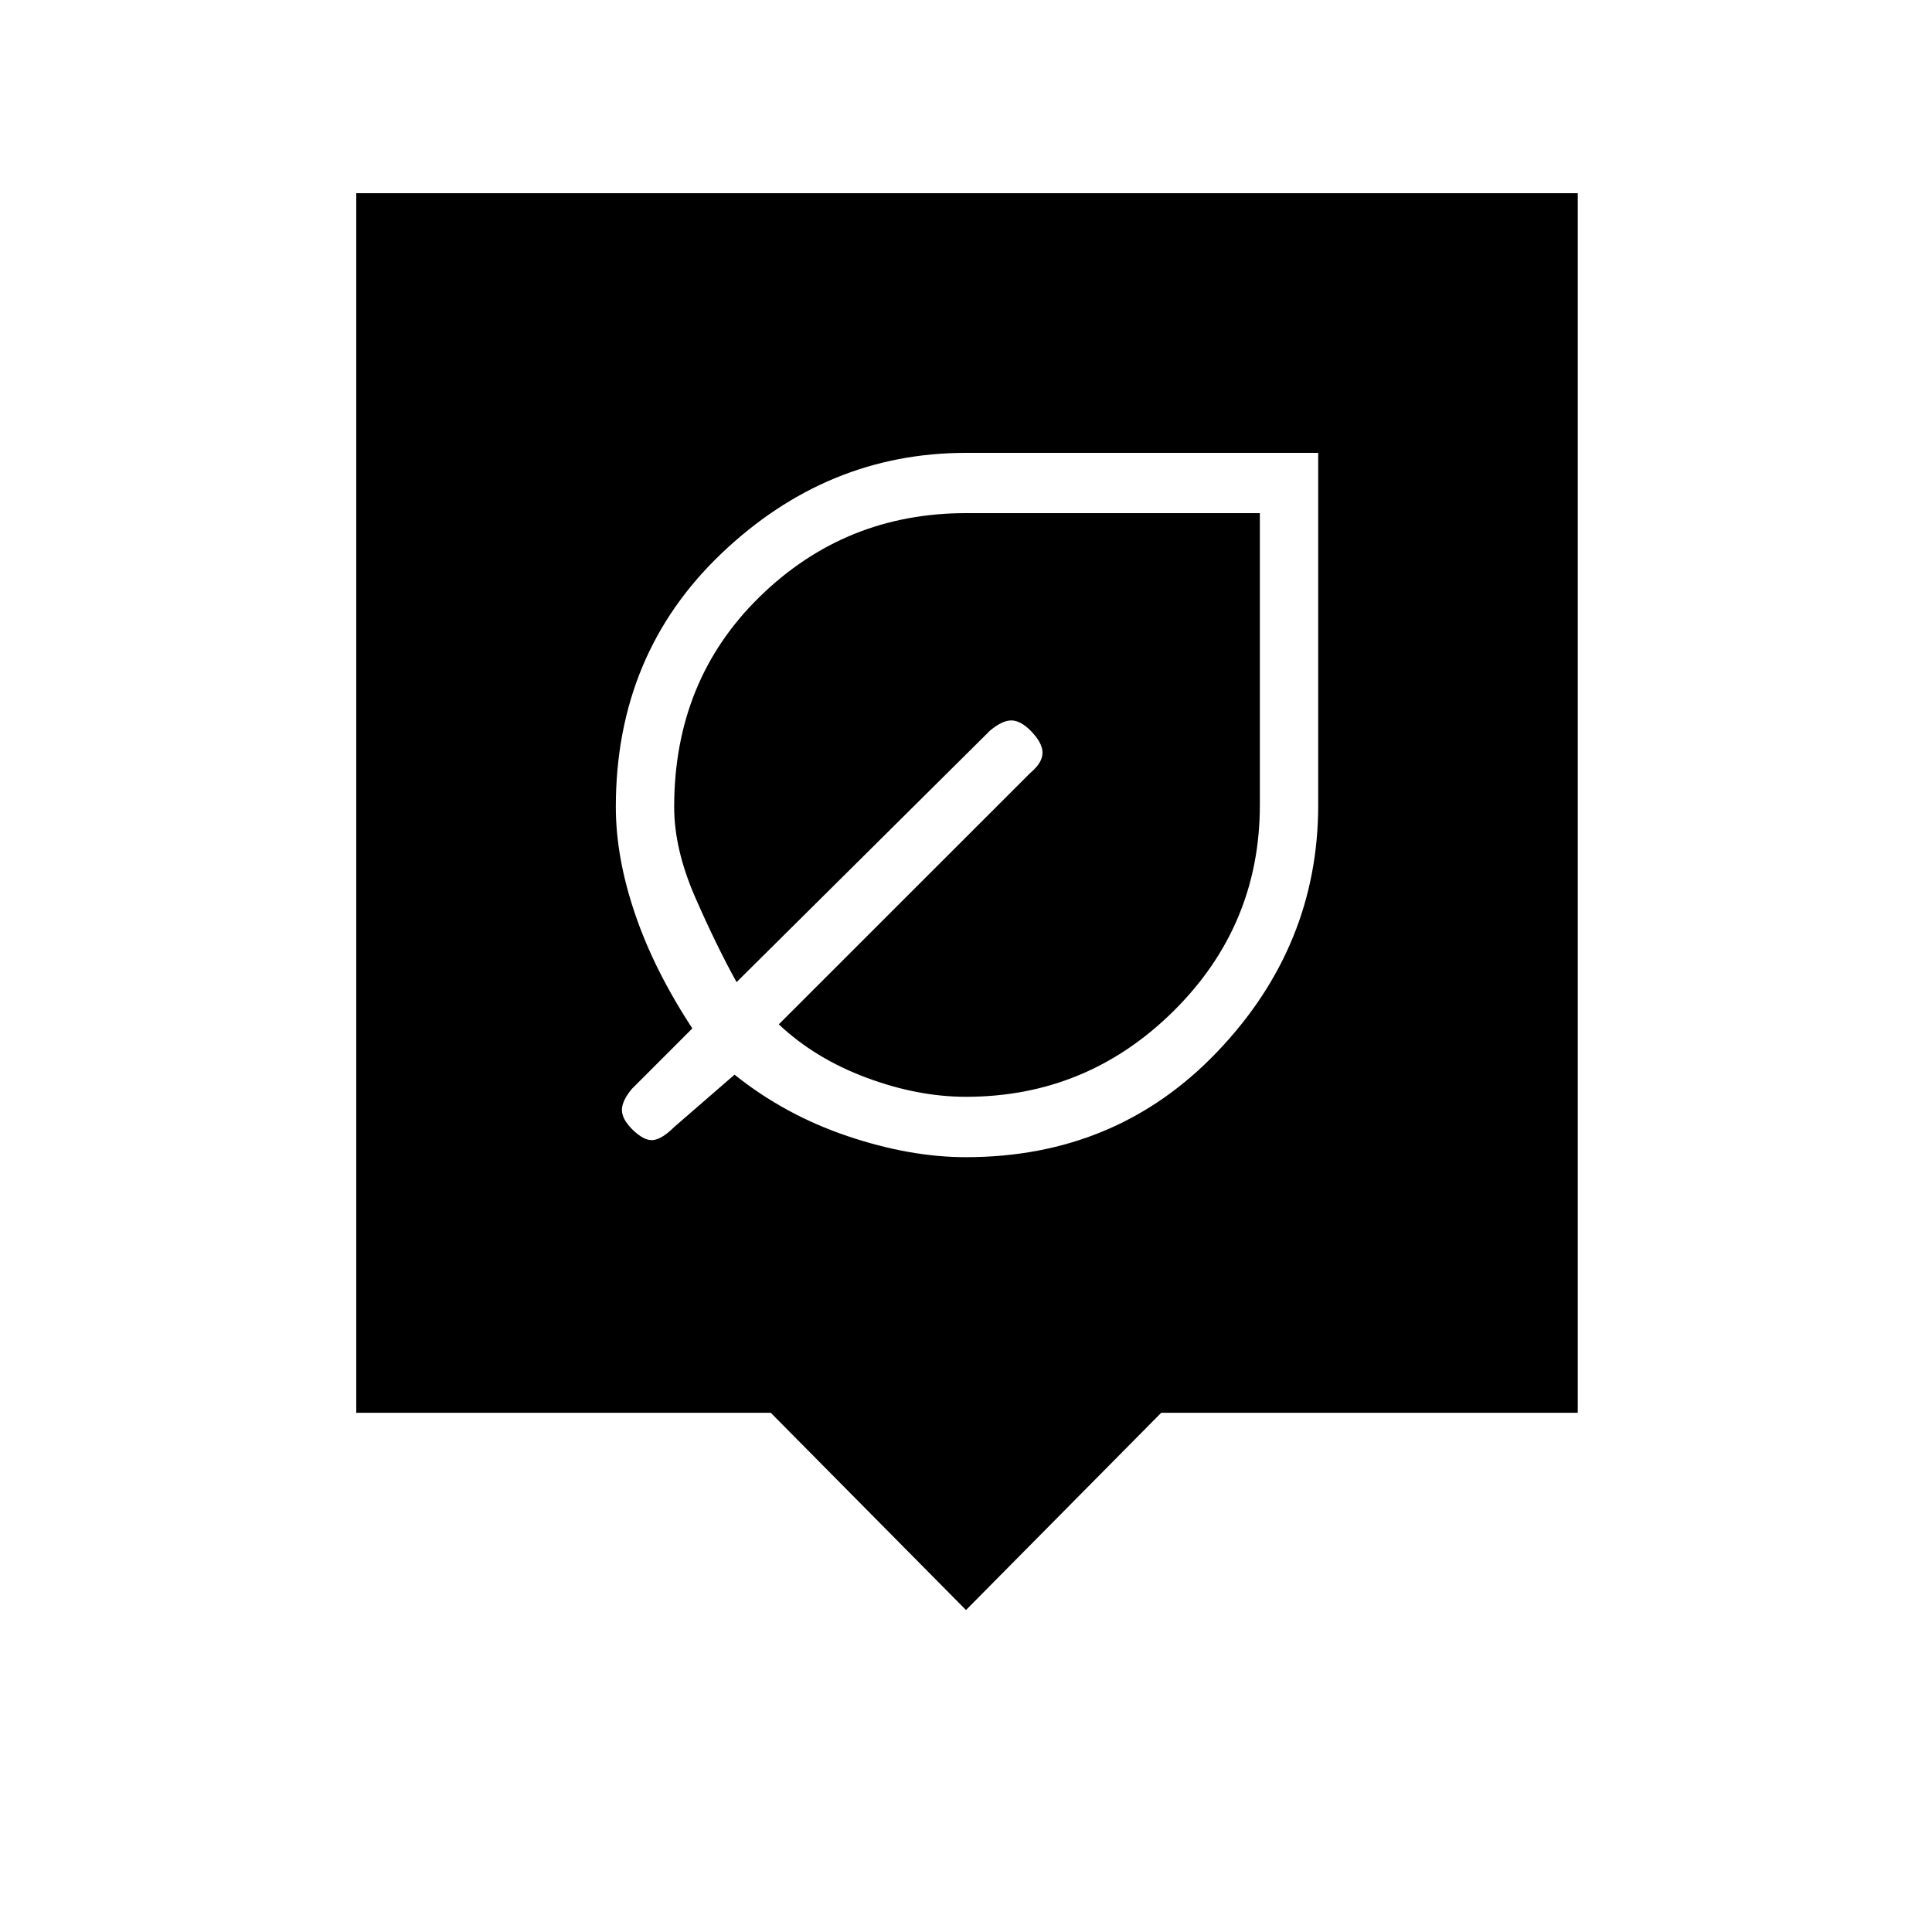 <svg xmlns="http://www.w3.org/2000/svg" height="20" width="20"><path d="M10 11.979q1.562 0 2.604-1.094 1.042-1.093 1.042-2.552V4.688H10q-1.438 0-2.531 1.041-1.094 1.042-1.094 2.625 0 .521.198 1.104.198.584.594 1.188l-.625.625q-.104.125-.104.219 0 .093.104.198.125.124.218.114.094-.01.219-.135l.625-.542q.521.417 1.167.635.646.219 1.229.219Zm0-.625q-.5 0-1.031-.198-.531-.198-.907-.552L10.667 8q.125-.104.125-.208t-.125-.23q-.105-.104-.198-.104-.094 0-.219.104l-2.625 2.605q-.208-.375-.427-.875t-.219-.938q0-1.312.886-2.177.885-.865 2.135-.865h3.042v3.021q0 1.25-.896 2.136-.896.885-2.146.885Zm0 5.313-2.021-2.042H3.688V2h12.645v12.625h-4.312Z"/></svg>